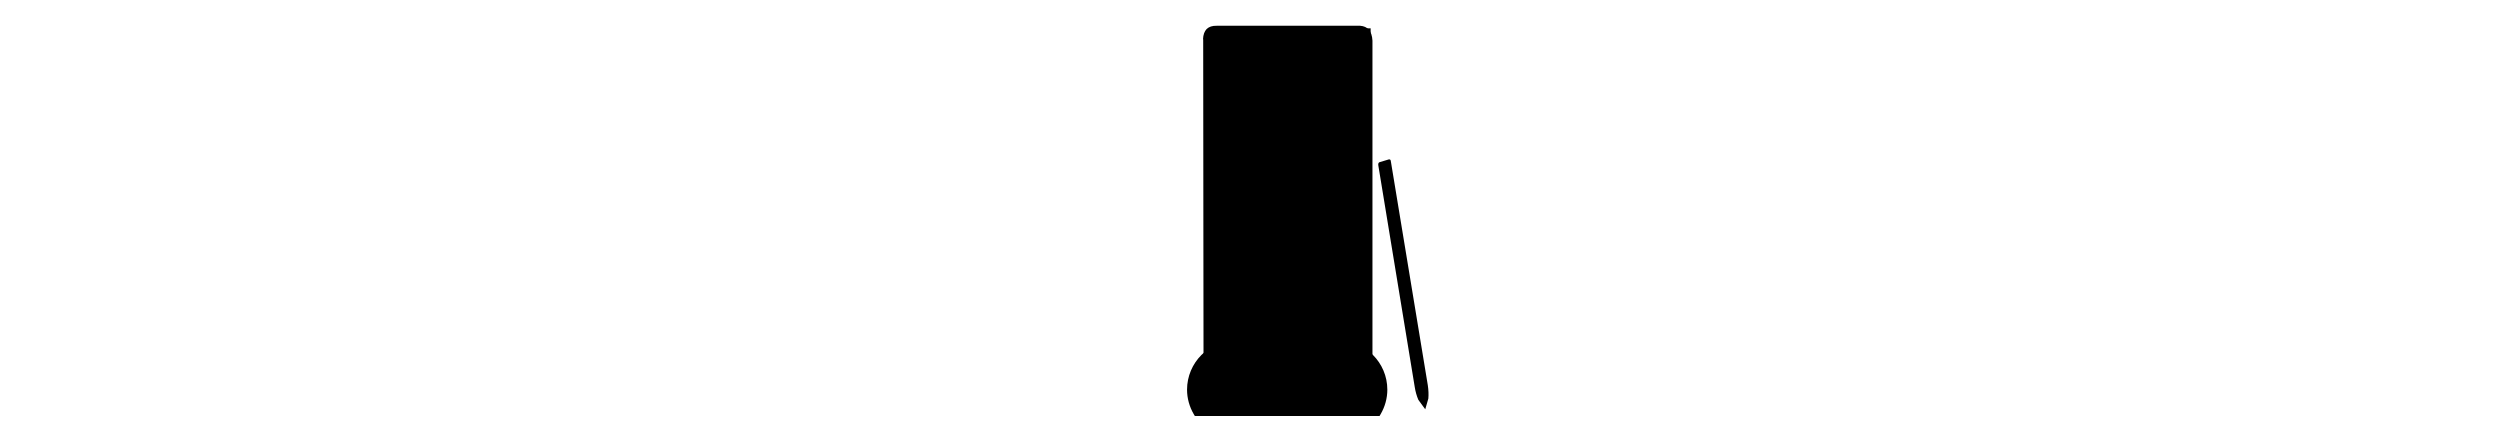 <?xml version="1.0" encoding="UTF-8"?>
<!DOCTYPE svg PUBLIC "-//W3C//DTD SVG 1.1//EN" "http://www.w3.org/Graphics/SVG/1.1/DTD/svg11.dtd">
<!-- Creator: CorelDRAW X6 -->
<svg xmlns="http://www.w3.org/2000/svg" xml:space="preserve" width="13.78in" height="2.362in" version="1.1" style="shape-rendering:geometricPrecision; text-rendering:geometricPrecision; image-rendering:optimizeQuality; fill-rule:evenodd; clip-rule:evenodd"
viewBox="0 0 13780 2362"
 xmlns:xlink="http://www.w3.org/1999/xlink">
 <defs>
  <linearGradient id="id0" gradientUnits="userSpaceOnUse" x1="7488.55" y1="717.488" x2="7554.7" y2="717.488">
   <stop offset="0" style="stop-color:#317283"/>
   <stop offset="1" style="stop-color:#898899"/>
  </linearGradient>
  <linearGradient id="id1" gradientUnits="userSpaceOnUse" x1="7487.87" y1="1632.57" x2="7554.01" y2="1632.57">
   <stop offset="0" style="stop-color:#32495E"/>
   <stop offset="1" style="stop-color:#898899"/>
  </linearGradient>
  <linearGradient id="id2" gradientUnits="userSpaceOnUse" x1="7485.21" y1="214.992" x2="7555.43" y2="214.992">
   <stop offset="0" style="stop-color:black"/>
   <stop offset="0.722" style="stop-color:#44444C"/>
   <stop offset="1" style="stop-color:#898899"/>
  </linearGradient>
  <linearGradient id="id3" gradientUnits="userSpaceOnUse" xlink:href="#id2" x1="7482.85" y1="2117.14" x2="7554.51" y2="2117.14">
  </linearGradient>
  <linearGradient id="id4" gradientUnits="userSpaceOnUse" xlink:href="#id0" x1="6714.96" y1="465.929" x2="6648.81" y2="465.929">
  </linearGradient>
  <linearGradient id="id5" gradientUnits="userSpaceOnUse" xlink:href="#id1" x1="6714.96" y1="1381.25" x2="6648.81" y2="1381.25">
  </linearGradient>
  <linearGradient id="id6" gradientUnits="userSpaceOnUse" xlink:href="#id2" x1="6648.8" y1="214.898" x2="6718.68" y2="214.898">
  </linearGradient>
  <linearGradient id="id7" gradientUnits="userSpaceOnUse" xlink:href="#id2" x1="6647.81" y1="2117.05" x2="6718.68" y2="2117.05">
  </linearGradient>
 </defs>
 <g id="Layer_x0020_1">

  <g id="_726686240" class="contact w3-hover-opacity" style="cursor:pointer" onclick="showContact()">
   <polygon class="fil18" points="7509,1213 6682,677 6694,251 7504,248 "/>
   <polygon class="fil19" points="6712,674 7489,1179 7516,2077 6706,2083 "/>
   <polygon class="fil20" points="7488,2086 7554,2086 7554,1179 7488,1179 "/>
   <polygon class="fil21" points="7489,254 7555,254 7555,1181 7489,1181 "/>
   <polygon class="fil22" points="6649,253 6715,253 6715,679 6649,679 "/>
   <polygon class="fil23" points="6649,2086 6715,2086 6715,677 6649,677 "/>
   <path class="fil24" d="M7487 257c58,0 49,-3 68,18 1,1 0,-20 0,-21l0 -98c0,-1 1,0 0,0l-68 0c-1,0 -1,1 -1,1l0 98c0,1 1,1 1,1z"/>
   <polygon class="fil25" points="6715,257 7489,257 7489,156 6715,156 "/>
   <path class="fil26" d="M6717 257c-59,0 -53,-4 -68,17 0,0 0,-79 0,-100 0,-13 9,-18 21,-18l47 0c1,0 1,1 1,1l0 98c0,1 -1,1 -1,1z"/>
   <path class="fil27" d="M7484 2077c60,-2 54,-2 70,-21 1,-1 0,21 0,22l0 83c0,1 -17,12 -18,12l-52 5c-1,0 -1,-1 -1,-1l0 -98c0,-4 1,-1 1,-1z"/>
   <polygon class="fil25" points="6715,2077 7489,2077 7489,2178 6715,2178 "/>
   <path class="fil28" d="M6717 2077c-53,-2 -45,0 -68,-21 -1,-1 -1,21 -1,22l0 86c0,1 17,13 18,13l51 1c1,0 1,-1 1,-1l0 -98c0,-1 -1,-1 -1,-1z"/>
   <circle class="fil29" cx="7095" cy="1792" r="74"/>
   <path class="fil30" d="M7131 1815l-12 -12c-2,-2 -6,-2 -9,0l-6 6c0,0 -1,0 -1,-1 -4,-2 -9,-5 -14,-10 -5,-5 -8,-11 -10,-14 0,0 0,-1 -1,-1l4 -4 2 -2c2,-2 2,-6 0,-9l-12 -12c-2,-2 -6,-2 -9,0l-3 3 0 0c-1,1 -2,3 -3,5 -1,2 -1,3 -1,5 -2,13 4,25 20,41 22,22 40,20 41,20 2,0 3,-1 5,-1 2,-1 3,-2 5,-3l0 0 3 -3c2,-2 2,-6 0,-9z"/>
   <path class="fil31" d="M6777 2026l643 0c37,0 34,34 36,50l-708 0c0,-44 0,-44 29,-50z"/>
   <path class="fil17" d="M6968 544c0,12 -1,22 -3,31 -2,9 -5,17 -9,23 -4,6 -9,11 -15,14 -6,3 -12,5 -20,5 -7,0 -13,-2 -19,-5 -6,-3 -10,-8 -14,-14 -4,-6 -7,-13 -9,-22 -2,-9 -3,-19 -3,-30 0,-12 1,-23 3,-32 2,-9 5,-17 9,-24 4,-6 9,-11 15,-14 6,-3 13,-5 20,-5 29,0 44,24 44,72zm-16 2c0,-40 -9,-60 -28,-60 -20,0 -30,20 -30,61 0,38 10,57 29,57 19,0 29,-19 29,-58zm100 -34c0,-4 -1,-8 -2,-11 -1,-3 -3,-6 -5,-8 -2,-2 -5,-4 -8,-5 -3,-1 -7,-2 -10,-2 -3,0 -6,0 -9,1 -3,1 -6,2 -9,3 -3,2 -6,3 -8,5 -3,2 -5,4 -7,7l0 -17c5,-4 10,-8 15,-10 6,-2 12,-3 20,-3 6,0 11,1 16,3 5,2 9,4 13,7 4,3 6,7 8,12 2,5 3,10 3,16 0,6 -1,11 -2,15 -1,4 -3,9 -6,13 -3,4 -6,8 -10,11 -4,4 -8,7 -14,11 -7,5 -12,9 -16,12 -4,3 -8,6 -10,9 -3,3 -4,6 -5,9 -1,3 -2,6 -2,10l70 0 0 14 -86 0 0 -7c0,-6 1,-11 2,-16 1,-5 3,-9 6,-13 3,-4 7,-8 12,-12 5,-4 11,-9 18,-14 5,-4 9,-7 13,-10 3,-3 6,-7 8,-10 2,-3 4,-7 4,-10 1,-3 1,-7 1,-11zm54 23c-3,0 -6,-1 -8,-3 -2,-2 -3,-5 -3,-8 0,-3 1,-6 3,-8 2,-2 5,-3 8,-3 3,0 6,1 8,3 2,2 3,5 3,8 0,3 -1,6 -3,8 -2,2 -5,3 -8,3zm0 83c-3,0 -6,-1 -8,-3 -2,-2 -3,-5 -3,-8 0,-3 1,-6 3,-8 2,-2 5,-3 8,-3 3,0 6,1 8,3 2,2 3,5 3,8 0,3 -1,6 -3,8 -2,2 -5,3 -8,3zm121 -73c0,12 -1,22 -3,31 -2,9 -5,17 -9,23 -4,6 -9,11 -15,14 -6,3 -12,5 -20,5 -7,0 -13,-2 -19,-5 -6,-3 -10,-8 -14,-14 -4,-6 -7,-13 -9,-22 -2,-9 -3,-19 -3,-30 0,-12 1,-23 3,-32 2,-9 5,-17 9,-24 4,-6 9,-11 15,-14 6,-3 13,-5 20,-5 29,0 44,24 44,72zm-16 2c0,-40 -9,-60 -28,-60 -20,0 -30,20 -30,61 0,38 10,57 29,57 19,0 29,-19 29,-58zm108 -71l0 92 18 0 0 15 -18 0 0 33 -16 0 0 -33 -66 0 0 -14c6,-7 12,-14 19,-22 6,-8 12,-16 18,-24 6,-8 11,-16 16,-24 5,-8 9,-16 12,-23l17 0zm-64 92l48 0 0 -69c-5,8 -10,16 -14,23 -4,7 -9,13 -12,18 -4,5 -8,10 -11,15 -4,4 -7,9 -10,13z"/>
   <path class="fil32 str0" d="M6632 216l1 1042 1 866c1,29 25,46 65,54l806 0c50,-3 62,-52 60,-92l0 -1862c-3,-54 -27,-79 -68,-82l-791 0c-47,-1 -73,23 -75,75z"/>
   <g>
    <path class="fil18 str1" d="M7653 879c8,-2 12,1 13,8 68,412 136,824 204,1236 4,27 5,52 3,74l-17 59 -38 -52c-9,-21 -16,-45 -20,-71l-201 -1223c-1,-9 2,-14 7,-16l50 -15z"/>
    <rect class="fil33" transform="matrix(0.108 -0.035 0.026 0.154 7619.09 944.79)" width="352" height="2001"/>
    <rect class="fil34" transform="matrix(0.15 -0.026 0.026 0.15 7735.14 1626.68)" width="221" height="884" rx="1181" ry="1181"/>
   </g>
   <path class="fil35" d="M7626 2147c0,-138 -112,-250 -250,-250l-562 0c-138,0 -250,112 -250,250 0,46 12,88 34,125l995 0c21,-37 34,-79 34,-125z"/>
   <path class="fil1" d="M7605 2293l-1019 0 -6 -10c-24,-41 -37,-88 -37,-135 0,-149 121,-271 271,-271l562 0c149,0 271,121 271,271 0,47 -13,94 -37,135l-6 10zm-995 -42l0 0 970 0c17,-32 25,-68 25,-104 0,-126 -103,-229 -229,-229l-562 0c-126,0 -229,103 -229,229 0,36 9,72 25,104z"/>
   <path class="fil17" d="M6872 1138c-5,0 -8,-2 -12,-4 -3,-3 -6,-6 -7,-11 -2,-5 -2,-10 -2,-16 0,-6 1,-14 3,-21 4,-15 10,-29 18,-43 10,-16 19,-29 28,-38 11,-12 20,-18 29,-21 2,-1 5,-1 7,-1 5,0 8,1 11,4 2,3 4,6 4,11 0,3 0,5 0,6 -1,5 -3,13 -7,23 -5,12 -11,21 -20,27 -4,3 -7,4 -9,5 -2,1 -3,1 -3,1 -3,0 -5,0 -6,-1 -1,-1 -2,-3 -2,-4 0,-2 1,-3 2,-5 1,-1 3,-2 5,-2 0,0 1,0 3,-1 1,-1 3,-1 5,-3 6,-5 11,-11 14,-20 3,-8 5,-15 6,-20 0,-2 1,-3 1,-4 0,-1 0,-2 0,-2 0,0 0,-1 0,-1l-1 0c-1,0 -3,0 -4,1 -6,1 -13,7 -22,16 -9,10 -18,22 -27,36 -8,13 -13,26 -16,39 -2,7 -3,14 -3,19 0,4 0,8 1,11 1,3 2,4 3,5 1,1 3,1 4,2 4,0 9,-2 15,-5 6,-3 12,-8 19,-15 14,-13 23,-24 27,-33 1,-1 1,-2 3,-3 1,-1 2,-1 4,-1 0,0 1,0 2,0 1,1 2,1 3,2 1,1 1,2 1,3 0,1 0,2 -1,3 -5,11 -15,23 -30,38 -6,6 -13,11 -21,16 -7,5 -14,7 -21,7l-1 0zm91 -14c-4,0 -8,-1 -11,-3 -3,-2 -5,-4 -7,-7 -2,-3 -3,-6 -4,-10 0,-2 -1,-5 -1,-8 0,-5 1,-11 3,-17l-1 1c-1,1 -2,2 -4,2 -2,0 -4,-1 -5,-2 -1,-1 -2,-3 -2,-4 0,-2 1,-3 2,-5l1 -1c6,-5 10,-9 14,-12 4,-3 7,-5 11,-7 5,-2 9,-3 14,-3 5,0 10,1 15,3 2,0 3,1 4,3 1,2 1,3 1,5l0 0c6,4 9,10 9,18 0,7 -2,14 -7,21 -5,7 -10,14 -16,19 -5,4 -11,7 -17,7zm18 -62c-3,0 -5,0 -7,1 -8,2 -14,8 -17,18 -2,5 -2,10 -2,14 0,2 0,3 0,5 1,5 3,8 5,9 1,1 2,1 4,1 3,0 6,-1 8,-4 6,-5 10,-10 14,-16 3,-5 5,-10 5,-14 0,-4 -2,-7 -5,-9 -1,-1 -2,-1 -3,-3 -1,-1 -1,-2 -1,-4l-1 0zm24 54c-1,0 -2,0 -4,-1 -2,-1 -3,-3 -3,-5 0,-1 0,-2 1,-3 1,-1 2,-3 3,-7 2,-3 4,-7 6,-12 3,-7 5,-13 7,-18 -3,2 -6,3 -7,4 -2,2 -4,3 -5,4 -1,1 -2,2 -2,3 -1,1 -3,2 -5,2 -2,0 -3,-1 -4,-2 -1,-1 -2,-3 -2,-4 0,-2 1,-4 2,-5 2,-2 6,-5 11,-9 3,-2 6,-4 9,-6 3,-1 5,-2 8,-2 2,0 4,1 6,2 3,2 4,5 4,9 0,2 0,4 -1,7 0,0 0,1 -1,3 6,-6 12,-11 16,-14 7,-5 12,-7 17,-7 1,0 2,0 3,0 2,1 4,2 6,4 2,2 3,5 3,9 0,3 -1,8 -2,14 -2,6 -2,10 -2,14 0,3 1,5 2,6l0 0c1,0 3,-1 5,-3 3,-2 6,-6 11,-11 4,-5 7,-8 8,-11 2,-3 3,-4 3,-4 1,-2 3,-3 5,-3 1,0 2,0 3,1 2,1 3,3 3,5 0,1 0,2 -1,3 -1,1 -2,3 -4,6 -2,3 -4,6 -7,10 -10,13 -19,19 -26,20 -4,0 -8,-1 -11,-4 -3,-4 -5,-9 -5,-15 0,-4 1,-9 3,-17 0,-1 1,-3 1,-4 0,-2 1,-3 1,-4 0,-2 0,-3 0,-3 -2,0 -5,2 -9,5 -4,3 -11,9 -19,17 -7,7 -12,13 -16,17 -4,5 -6,7 -6,7 -1,2 -3,2 -5,2zm212 -135c2,2 2,3 2,5 0,1 0,2 -1,3 -3,6 -9,10 -18,12 -9,2 -20,3 -34,3 0,1 0,1 -1,2 0,1 0,1 0,2 -3,9 -12,22 -26,39 -1,5 -2,11 -4,18 0,3 -1,6 -1,10 0,6 0,12 1,18 1,6 2,11 3,15 1,4 2,7 2,8 0,1 0,2 0,2 0,1 0,2 -1,3 -1,1 -2,2 -3,2 0,0 -1,0 -2,0 -1,0 -2,0 -4,-1 -1,-1 -2,-2 -2,-3 -1,-3 -3,-9 -5,-18 -2,-9 -3,-19 -3,-28 0,-3 0,-7 1,-10l-11 12 -4 4c-1,1 -3,2 -4,2 -2,0 -3,-1 -4,-2 -1,-1 -2,-3 -2,-5 0,-2 1,-3 2,-4 9,-9 19,-19 29,-31 3,-10 7,-23 14,-37 -10,0 -19,1 -26,2 -7,1 -12,3 -16,7 0,1 1,2 1,4 0,2 -1,3 -2,4 -1,1 -2,2 -4,2 -2,0 -3,-1 -5,-2 -2,-2 -3,-4 -3,-7 0,-1 0,-3 1,-4 2,-7 8,-12 19,-14 10,-2 24,-3 42,-3l3 -3c3,-4 6,-6 10,-6 1,0 2,0 3,0 3,2 5,4 5,9 10,0 19,-1 25,-2 6,-1 11,-3 14,-5 1,-1 1,-1 1,-1 2,-1 3,-2 5,-2 1,0 3,0 4,1zm30 89c2,1 2,3 2,5 0,1 0,3 -1,4 0,0 -1,2 -4,5 -2,3 -6,6 -10,11 -5,5 -9,9 -13,11 -4,2 -7,4 -10,4 -1,0 -2,0 -3,0 -4,-1 -7,-4 -8,-10 0,-2 0,-4 0,-8 -5,4 -8,7 -10,9 -2,2 -6,4 -10,8 -2,1 -4,2 -7,3 -3,1 -5,1 -8,1 -4,0 -7,-1 -9,-4 -3,-4 -4,-8 -4,-13 0,-7 3,-13 8,-20 5,-7 11,-13 18,-18 7,-5 13,-7 17,-7 4,0 8,1 10,2 3,1 5,2 5,3l0 1c2,-3 4,-6 6,-7 1,-1 2,-1 4,-1 2,0 4,1 5,2 1,2 2,3 2,5 0,2 0,3 -1,5 -1,2 -3,5 -6,8l-4 5c0,0 0,0 0,0 0,0 0,0 0,0 -3,8 -4,15 -3,20 3,-2 7,-5 13,-11 3,-3 5,-6 7,-8 2,-3 3,-4 4,-5 1,-2 3,-2 5,-2 1,0 3,0 4,1zm-50 8c5,-5 8,-8 10,-10l0 -1c-2,0 -3,-1 -4,-2l0 0c0,0 -1,-1 -2,-1 -1,0 -2,-1 -4,-1 -7,0 -15,5 -25,16 -2,2 -4,5 -5,8 -1,3 -2,5 -2,8 0,3 1,4 3,4 1,0 3,-1 5,-2 5,-4 9,-7 12,-9 3,-2 7,-6 12,-11zm51 41c-4,0 -7,-1 -10,-3 -6,-5 -9,-10 -9,-18 0,-8 3,-17 9,-26 5,-9 11,-16 18,-22 5,-4 10,-6 15,-6 2,0 3,0 3,0 4,1 8,3 10,6 3,3 5,6 6,8 0,1 1,2 1,3 0,2 -1,3 -2,5 -1,1 -3,2 -4,2 -2,0 -4,-1 -6,-4 -1,-1 -2,-3 -3,-4 -2,-2 -3,-2 -5,-2 -2,0 -4,1 -7,3 -6,5 -11,11 -15,18 -5,8 -7,15 -7,20 0,3 1,6 4,7 1,0 1,1 3,1 2,0 5,-1 8,-2 6,-2 12,-6 20,-12 6,-4 11,-9 17,-14 5,-5 8,-8 8,-8 1,-1 3,-2 5,-2 2,0 3,1 4,2 1,1 2,3 2,4 0,2 -1,3 -2,4 -1,1 -4,4 -9,9 -5,5 -11,10 -17,15 -15,11 -27,17 -35,17zm169 -137c2,2 2,3 2,5 0,1 0,2 -1,3 -3,6 -9,10 -18,12 -9,2 -20,3 -34,3 0,1 0,1 -1,2 0,1 0,1 0,2 -3,9 -12,22 -26,39 -1,5 -2,11 -4,18 0,3 -1,6 -1,10 0,6 0,12 1,18 1,6 2,11 3,15 1,4 2,7 2,8 0,1 0,2 0,2 0,1 0,2 -1,3 -1,1 -2,2 -3,2 0,0 -1,0 -2,0 -1,0 -2,0 -4,-1 -1,-1 -2,-2 -2,-3 -1,-3 -3,-9 -5,-18 -2,-9 -3,-19 -3,-28 0,-3 0,-7 1,-10l-11 12 -4 4c-1,1 -3,2 -4,2 -2,0 -3,-1 -4,-2 -1,-1 -2,-3 -2,-5 0,-2 1,-3 2,-4 9,-9 19,-19 29,-31 3,-10 7,-23 14,-37 -10,0 -19,1 -26,2 -7,1 -12,3 -16,7 0,1 1,2 1,4 0,2 -1,3 -2,4 -1,1 -2,2 -4,2 -2,0 -3,-1 -5,-2 -2,-2 -3,-4 -3,-7 0,-1 0,-3 1,-4 2,-7 8,-12 19,-14 10,-2 24,-3 42,-3l3 -3c3,-4 6,-6 10,-6 1,0 2,0 3,0 3,2 5,4 5,9 10,0 19,-1 25,-2 6,-1 11,-3 14,-5 1,-1 1,-1 1,-1 2,-1 3,-2 5,-2 1,0 3,0 4,1z"/>
  </g>
 </g>
</svg>
